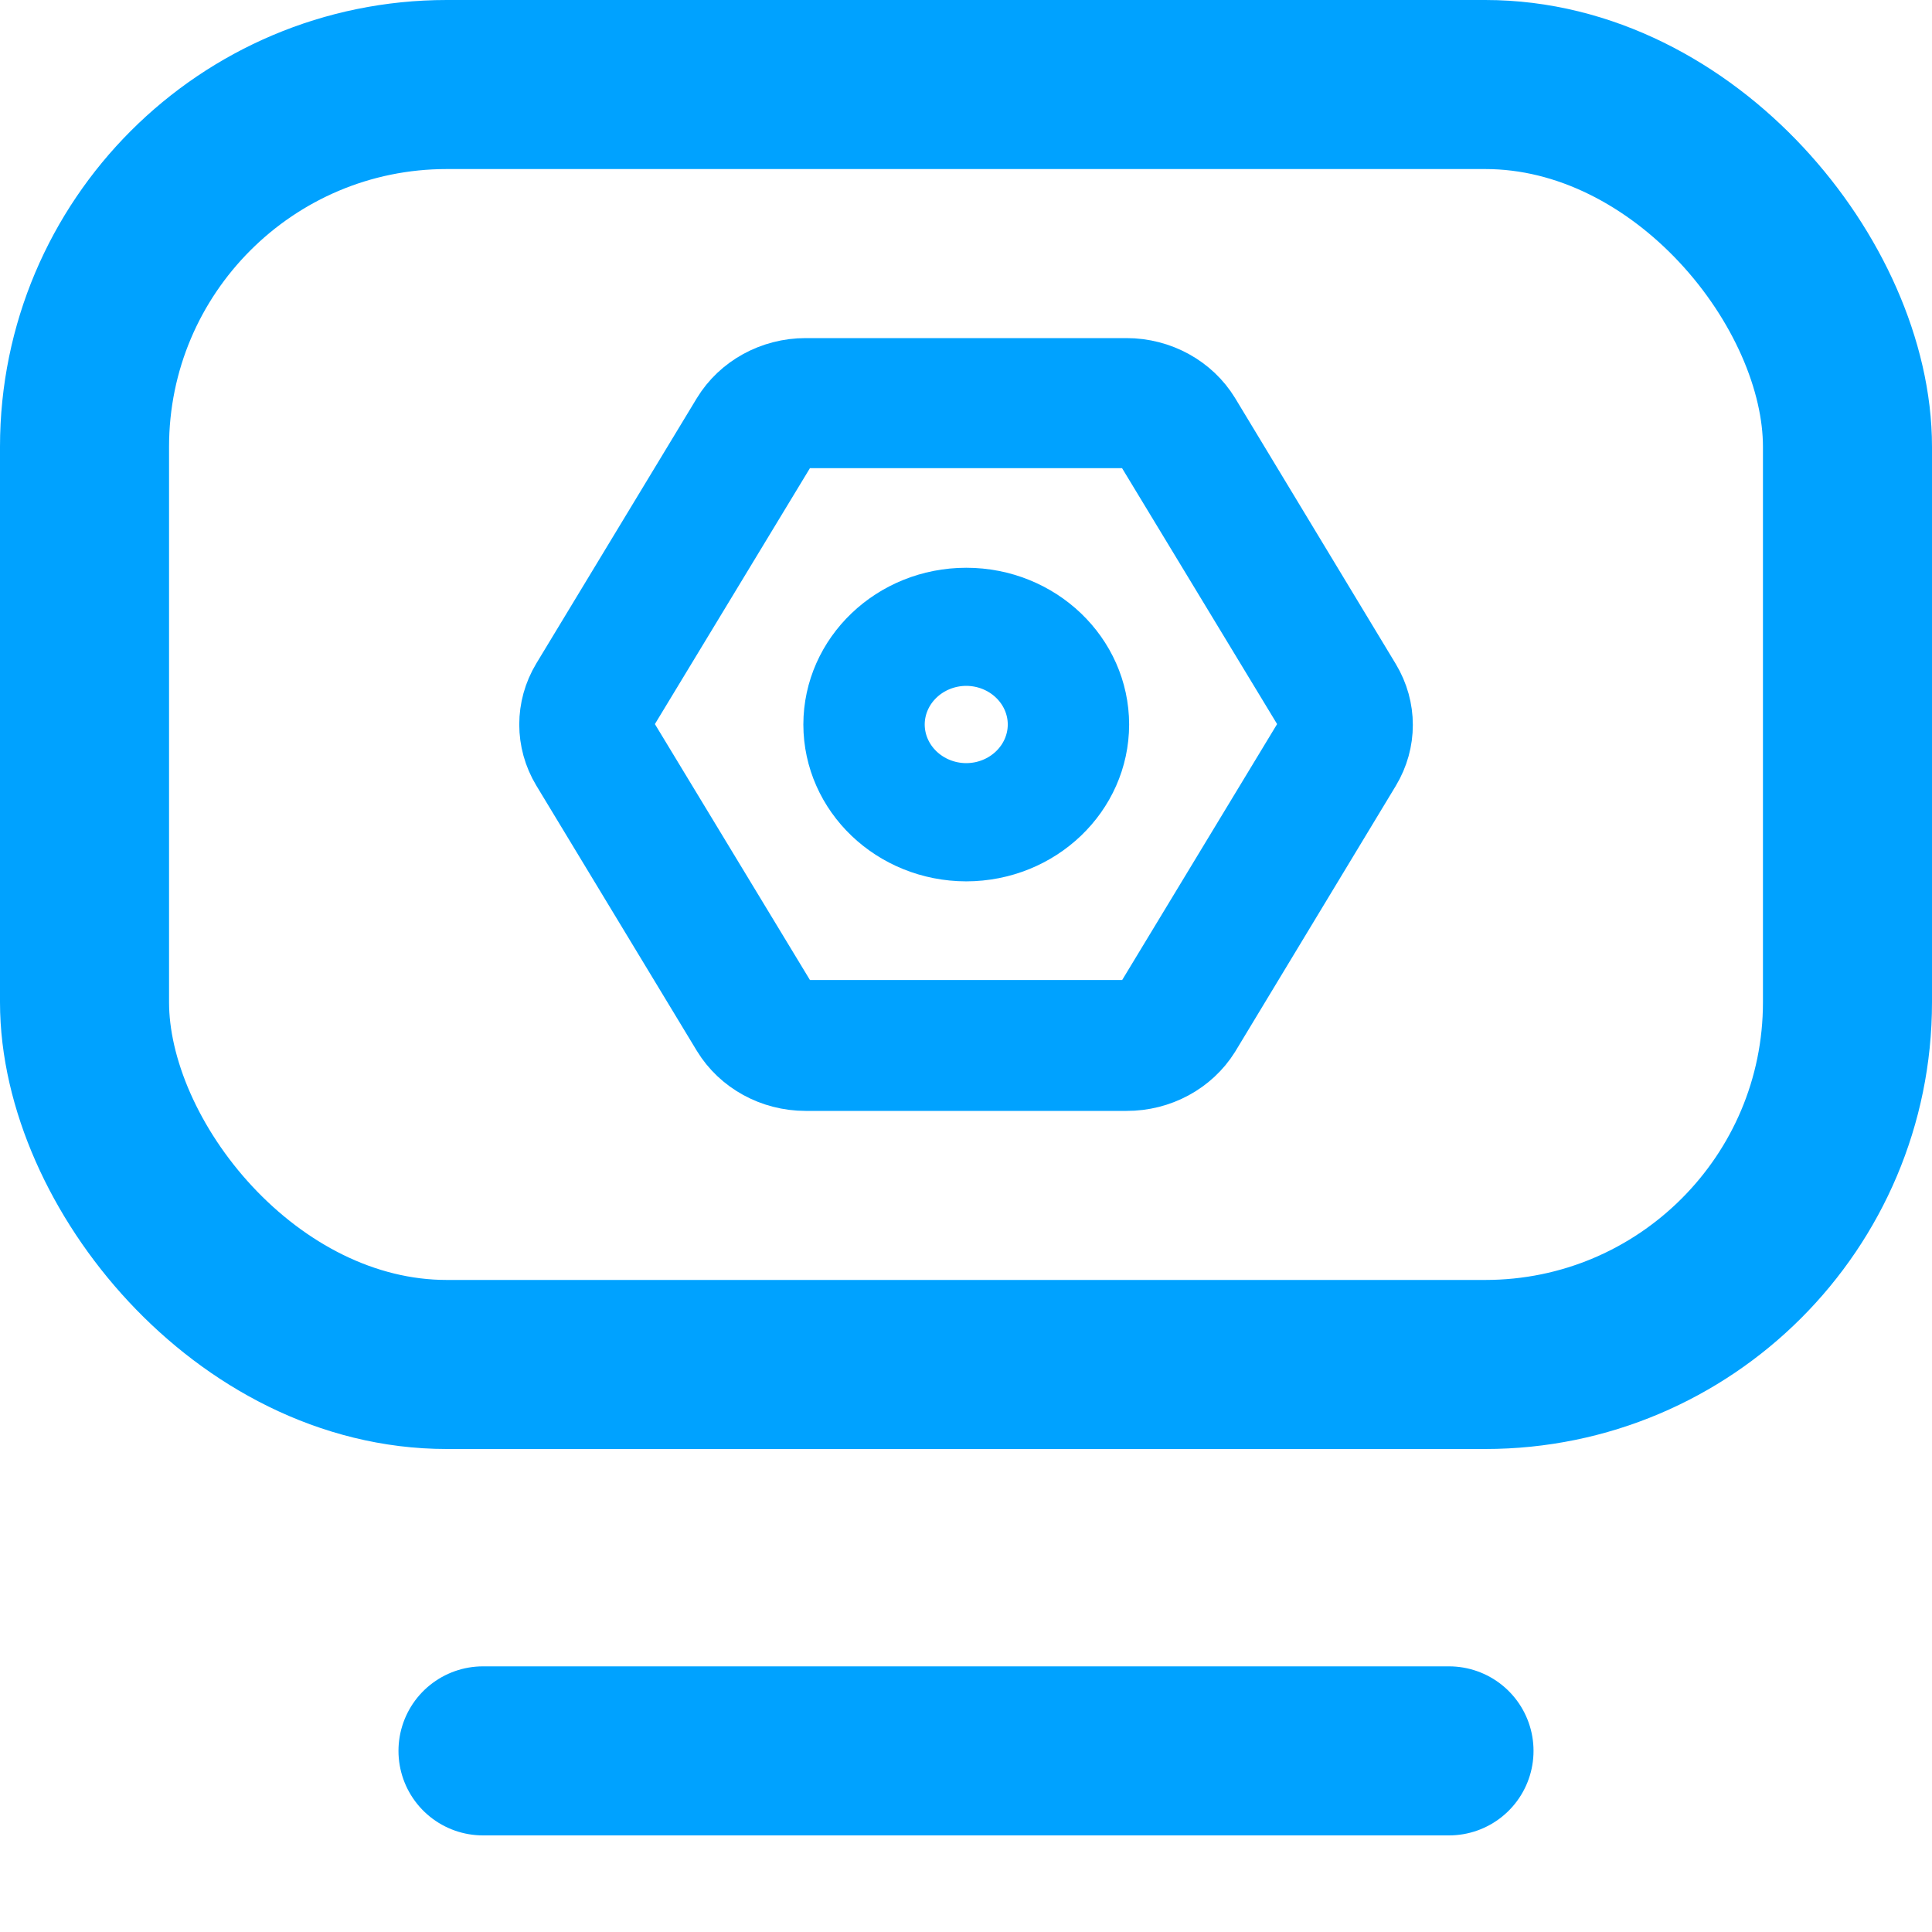 <?xml version="1.0" encoding="UTF-8"?>
<svg width="16px" height="16px" viewBox="0 0 16 16" version="1.1" xmlns="http://www.w3.org/2000/svg" xmlns:xlink="http://www.w3.org/1999/xlink">
    <title>门户中心-工作台管理h</title>
    <g id="门户中心-工作台管理h" stroke="none" stroke-width="1" fill="none" fill-rule="evenodd">
        <rect id="矩形" stroke="#00A2FF" stroke-width="1.4" x="0.7" y="0.7" width="14.6" height="10.6" rx="3"></rect>
        <line x1="12" y1="14.5" x2="4" y2="14.5" id="路径-3备份-4" stroke="#00A2FF" stroke-width="1.4" stroke-linecap="round" stroke-linejoin="round"></line>
        <g id="shezhi" transform="translate(4.5, 3)" fill="#00A2FF" stroke="#00A2FF" stroke-width="0.4">
            <path d="M4.829,6 L2.172,6 C1.871,6 1.593,5.847 1.442,5.599 L0.112,3.401 C-0.037,3.153 -0.037,2.847 0.112,2.599 L1.442,0.401 C1.593,0.153 1.871,0 2.172,0 L4.829,0 C5.129,0 5.407,0.153 5.558,0.401 L6.888,2.602 C7.038,2.851 7.038,3.156 6.888,3.405 L5.558,5.606 C5.405,5.851 5.128,6.001 4.829,6 Z M2.172,0.677 C2.125,0.676 2.082,0.7 2.058,0.738 L0.727,2.935 C0.706,2.974 0.706,3.019 0.727,3.058 L2.058,5.255 C2.082,5.293 2.125,5.317 2.172,5.316 L4.829,5.316 C4.875,5.317 4.919,5.293 4.943,5.255 L6.273,3.058 C6.294,3.019 6.294,2.974 6.273,2.935 L4.942,0.738 C4.918,0.7 4.875,0.677 4.828,0.677 L2.172,0.677 Z" id="Fill-1"></path>
            <path d="M3.502,4.099 C2.868,4.098 2.354,3.607 2.353,3 C2.354,2.394 2.868,1.902 3.502,1.902 C4.136,1.902 4.65,2.394 4.651,3 C4.65,3.607 4.136,4.098 3.502,4.099 Z M3.502,2.48 C3.202,2.481 2.959,2.713 2.958,3 C2.959,3.287 3.202,3.519 3.502,3.52 C3.802,3.519 4.045,3.287 4.046,3 C4.045,2.713 3.802,2.481 3.502,2.48 Z" id="Fill-3"></path>
        </g>
    </g>
</svg>
